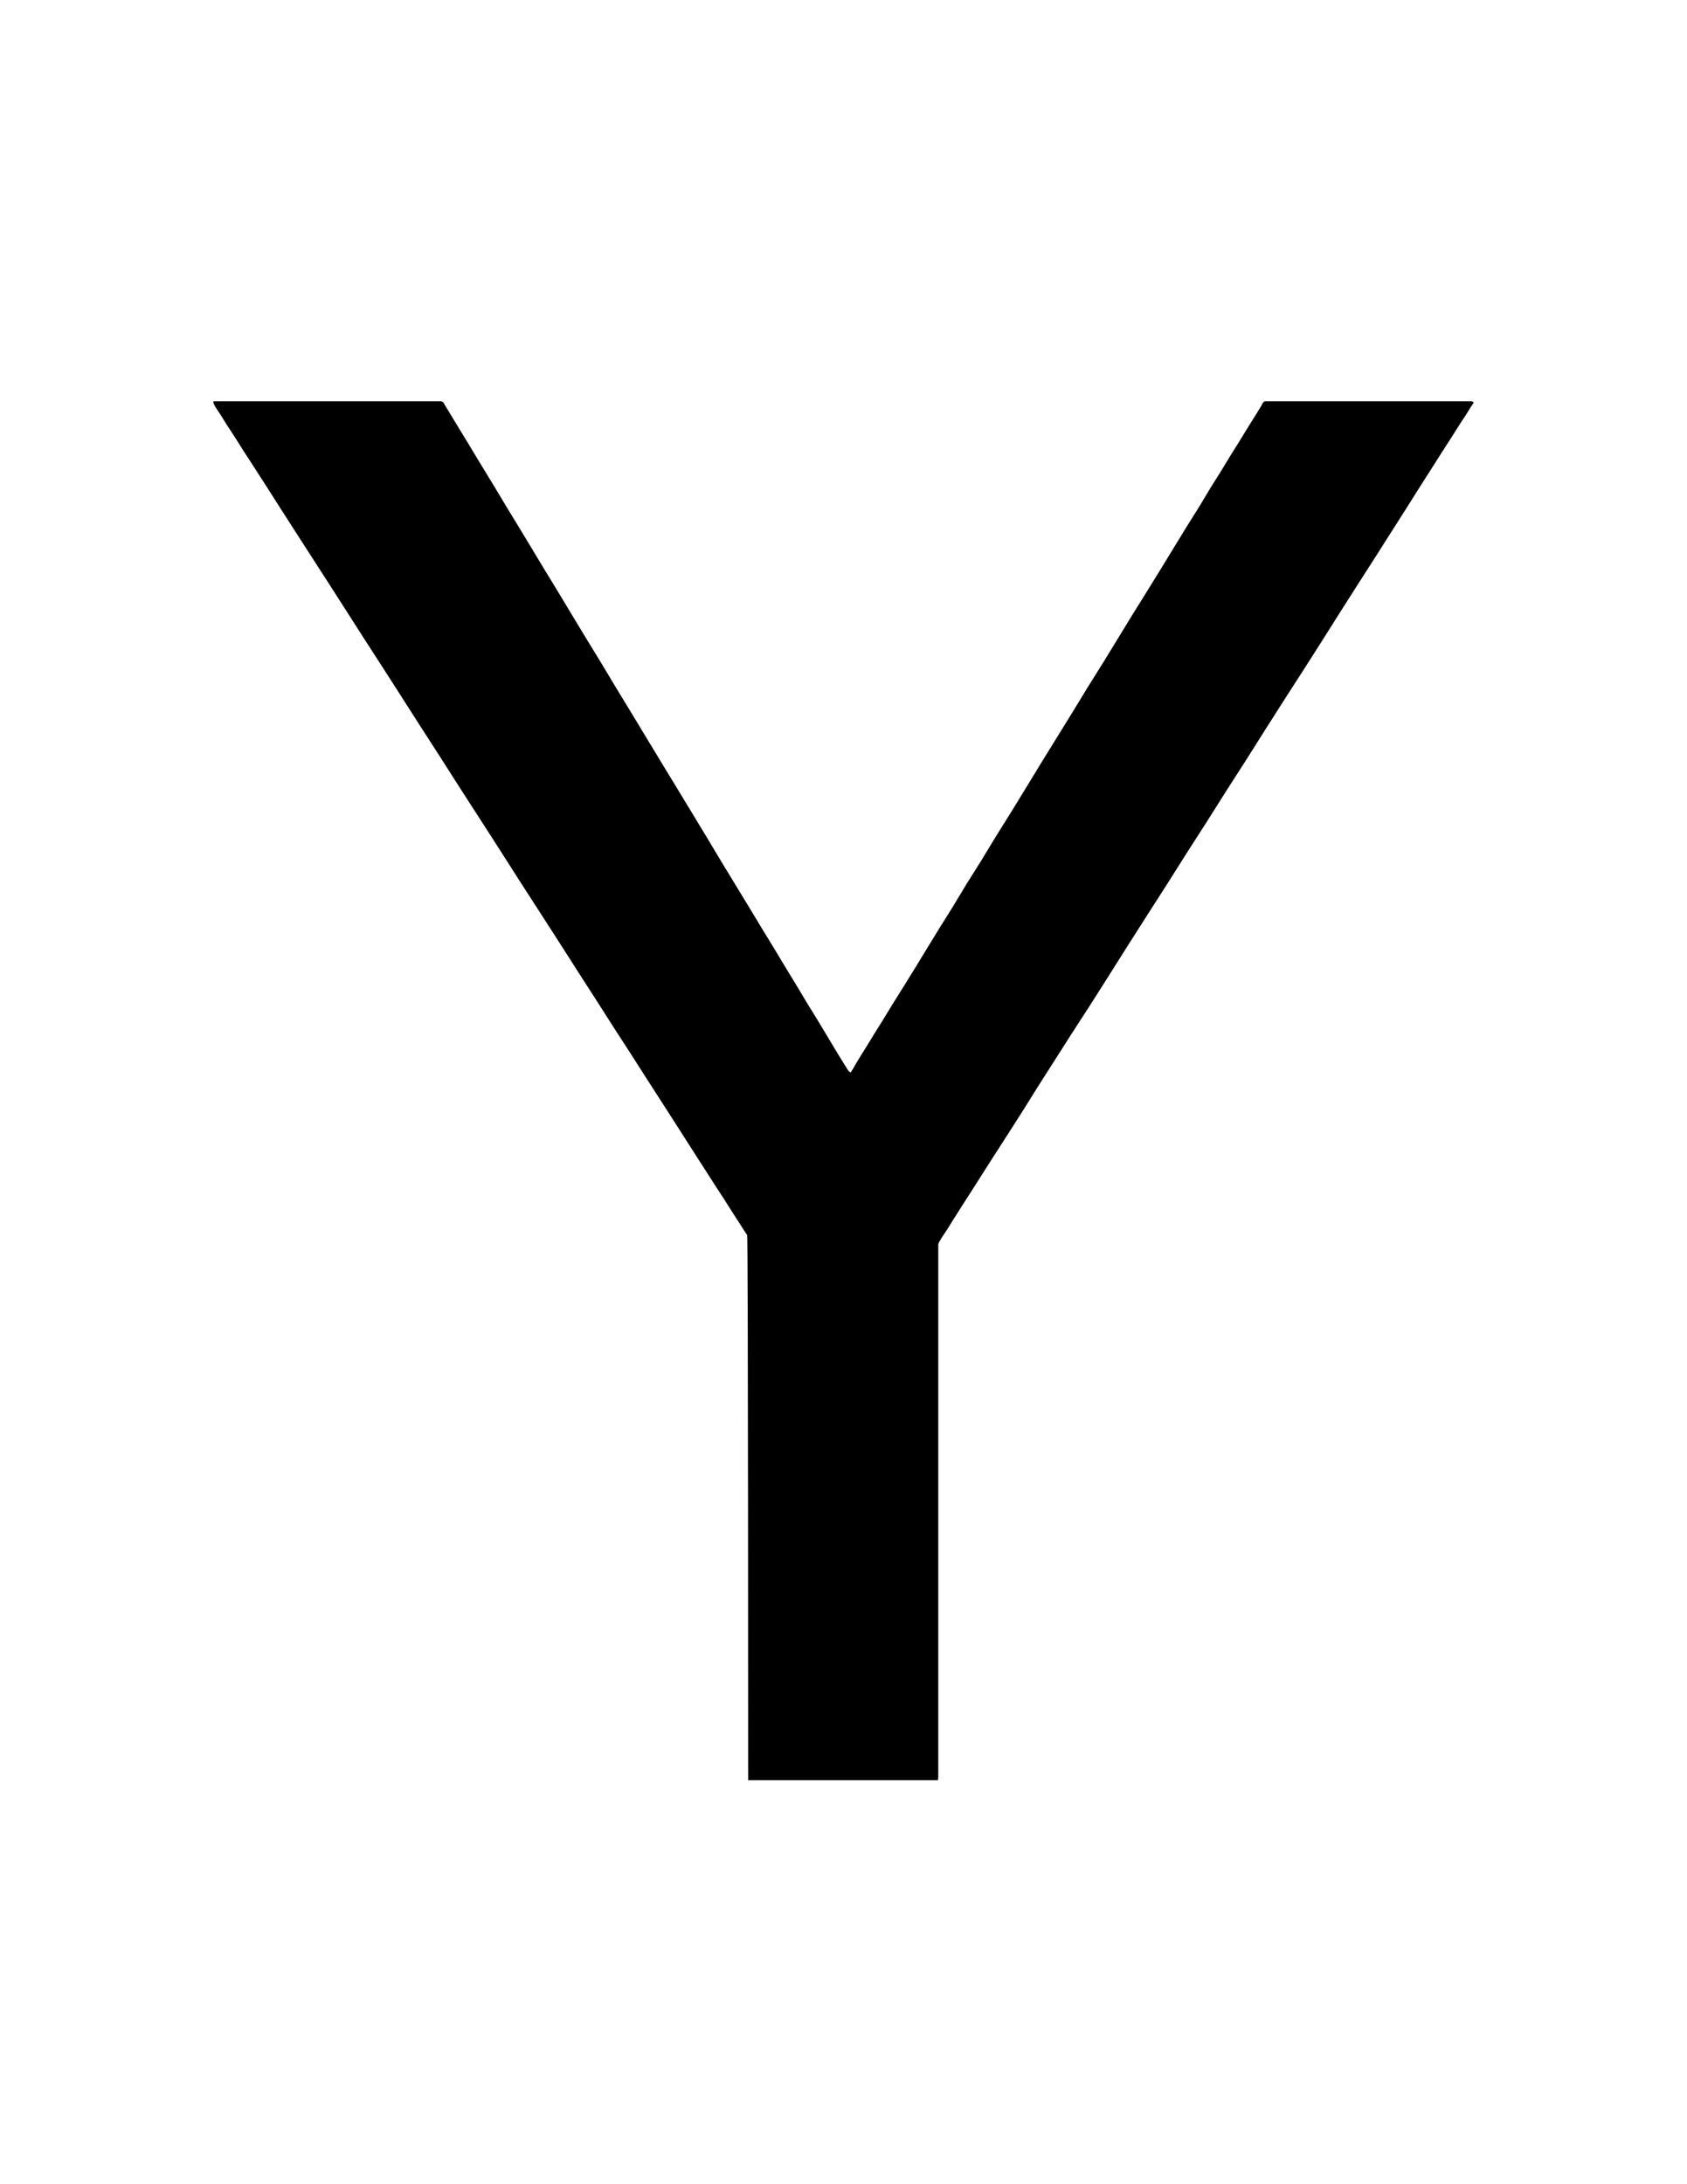 <?xml version="1.0" encoding="UTF-8" standalone="no"?>
<!-- Generator: Adobe Illustrator 16.0.1, SVG Export Plug-In . SVG Version: 6.00 Build 0)  -->

<svg
   xmlns:dc="http://purl.org/dc/elements/1.1/"
   xmlns:cc="http://creativecommons.org/ns#"
   xmlns:rdf="http://www.w3.org/1999/02/22-rdf-syntax-ns#"
   xmlns:svg="http://www.w3.org/2000/svg"
   xmlns="http://www.w3.org/2000/svg"
   xmlns:sodipodi="http://sodipodi.sourceforge.net/DTD/sodipodi-0.dtd"
   xmlns:inkscape="http://www.inkscape.org/namespaces/inkscape"
   version="1.0"
   id="_x31_"
   x="0px"
   y="0px"
   width="612px"
   height="792px"
   viewBox="0 0 612 792"
   enable-background="new 0 0 612 792"
   xml:space="preserve"
   inkscape:version="0.48.2 r9819"
   sodipodi:docname="7022.svg"><defs
   id="defs8" /><sodipodi:namedview
   pagecolor="#ffffff"
   bordercolor="#666666"
   borderopacity="1"
   objecttolerance="10"
   gridtolerance="10"
   guidetolerance="10"
   inkscape:pageopacity="0"
   inkscape:pageshadow="2"
   inkscape:window-width="1920"
   inkscape:window-height="1068"
   id="namedview6"
   showgrid="false"
   inkscape:zoom="0.2979798"
   inkscape:cx="-432.30508"
   inkscape:cy="396"
   inkscape:window-x="0"
   inkscape:window-y="0"
   inkscape:window-maximized="1"
   inkscape:current-layer="_x31_" />
<g
   id="LWPOLYLINE"
   style="stroke:none;fill:#000000;fill-opacity:1">
	
		<path
   fill="none"
   stroke="#000000"
   stroke-width="0.709"
   stroke-linecap="round"
   stroke-linejoin="round"
   stroke-miterlimit="10"
   d="   M271.41,645.5c0.48,0,1.082,0,1.082,0h0.84h1.023h1.203H277h1.566h1.742h1.863h1.984h2.105h2.227h2.344h2.344h2.465h2.527h2.527   h2.582h2.586h2.527h2.645h2.527h2.523h2.406h2.406h2.285h2.285h2.043h2.047h1.922h1.684h1.562h1.445h1.203h1.082h0.84   c0.602,0,0.965,0,0.965,0c0.121-0.359,0.121-1.441,0.121-1.441v-1.684v-2.406v-2.887v-3.488v-3.969v-4.449v-4.809v-5.293v-5.652   v-6.012v-6.254v-6.496v-6.734v-6.977v-7.094v-7.098v-7.336v-7.215v-7.336v-7.215v-7.219v-7.094v-6.855v-6.734v-6.613v-6.254v-5.895   v-5.652v-5.293v-4.93v-4.449v-3.969v-3.488v-2.887v-2.285v-1.742v-1.023c0-0.359,0.359-0.961,0.359-0.961l0.961-1.625l1.805-2.707   l2.285-3.668l2.887-4.57l3.488-5.41l3.969-6.254l4.449-6.977l4.93-7.637l5.293-8.297l5.531-8.84l6.012-9.441l6.254-9.801   l6.617-10.223l6.734-10.582l6.855-10.883l7.094-11.125l7.215-11.246l7.219-11.426l7.336-11.426l7.215-11.426l7.336-11.422   l7.098-11.246l7.094-11.125l6.977-10.824l6.734-10.582l6.492-10.281l6.254-9.805l6.016-9.379l5.652-8.898l5.289-8.301l4.812-7.637   l4.449-6.973l3.969-6.254l3.488-5.414l2.887-4.57l2.406-3.668l1.684-2.707l1.082-1.621c-0.242-0.543-0.965-0.543-0.965-0.543h-0.84   h-1.203h-1.324h-1.562h-1.684h-1.926h-2.164h-2.164h-2.285h-2.523h-2.527h-2.645h-2.766h-2.77h-2.766h-2.887h-2.883h-2.887h-2.766   h-2.887h-2.766h-2.648h-2.645h-2.645h-2.406h-2.406h-2.164h-2.047h-1.922h-1.805h-1.562h-1.324h-1.082h-0.961h-0.723   c-0.48,0-0.844,0.422-0.844,0.422l-0.719,1.324l-1.324,2.164l-1.805,2.887l-2.285,3.668l-2.645,4.328l-3.125,4.992l-3.371,5.531   l-3.848,6.133l-3.969,6.617l-4.449,7.094l-4.57,7.457l-4.809,7.879l-5.051,8.176l-5.293,8.48l-5.293,8.656l-5.41,8.84l-5.652,9.02   l-5.531,9.082l-5.652,9.141l-5.656,9.141l-5.531,9.078l-5.531,9.02l-5.531,8.84l-5.293,8.719l-5.293,8.418l-4.93,8.18l-4.93,7.875   l-4.57,7.457l-4.328,7.098l-4.09,6.613l-3.848,6.133l-3.367,5.531l-3.129,4.992l-2.645,4.328l-2.285,3.672l-1.805,2.945   l-1.203,2.105l-0.84,1.32c-0.602,0-1.324-1.32-1.324-1.32l-1.324-2.105l-1.805-2.945l-2.223-3.672l-2.586-4.328l-3.008-4.992   l-3.426-5.531l-3.668-6.133l-4.031-6.613l-4.27-7.098l-4.57-7.457l-4.75-7.875l-4.988-8.18l-5.113-8.418l-5.23-8.719l-5.352-8.84   l-5.473-9.02l-5.531-9.078l-5.531-9.141l-5.535-9.141l-5.531-9.082l-5.41-9.02l-5.414-8.84l-5.23-8.656l-5.113-8.48l-4.988-8.176   l-4.75-7.879l-4.512-7.457l-4.328-7.094l-3.969-6.617l-3.73-6.133l-3.367-5.531l-3.004-4.992l-2.648-4.328l-2.223-3.668   l-1.746-2.887l-1.32-2.164l-0.785-1.324c-0.418-0.422-0.898-0.422-0.898-0.422h-0.723h-1.023h-1.203h-1.504h-1.742h-1.926h-2.043   h-2.285h-2.465h-2.527h-2.703h-2.828h-2.887h-3.008h-3.004h-3.129h-3.125h-3.129h-3.125h-3.129h-3.066h-3.066h-3.008h-2.883h-2.828   h-2.645h-2.586h-2.465h-2.285h-2.047h-1.922h-1.746H80.43h-1.262h-1.023h-0.723c-0.238,0.543,0.781,2.164,0.781,2.164l1.746,2.648   l2.285,3.668l2.945,4.508l3.426,5.414l3.969,6.133l4.453,6.914l4.867,7.637l5.293,8.238l5.652,8.781l6.016,9.32l6.25,9.742   l6.496,10.16l6.797,10.523l6.914,10.766l7.035,11.004l7.215,11.184l7.215,11.305l7.336,11.363l7.277,11.305l7.215,11.309   l7.219,11.184l7.094,11.004l6.914,10.824l6.738,10.461l6.492,10.164l6.312,9.742l5.953,9.32l5.652,8.777l5.293,8.238l4.871,7.637   l4.449,6.914l3.969,6.195l3.488,5.352l2.887,4.57l2.344,3.609l1.684,2.645l1.082,1.625C271.41,448.449,271.41,645.5,271.41,645.5z"
   id="path4"
   style="stroke:none;fill:#000000;fill-opacity:1" />
</g>
</svg>